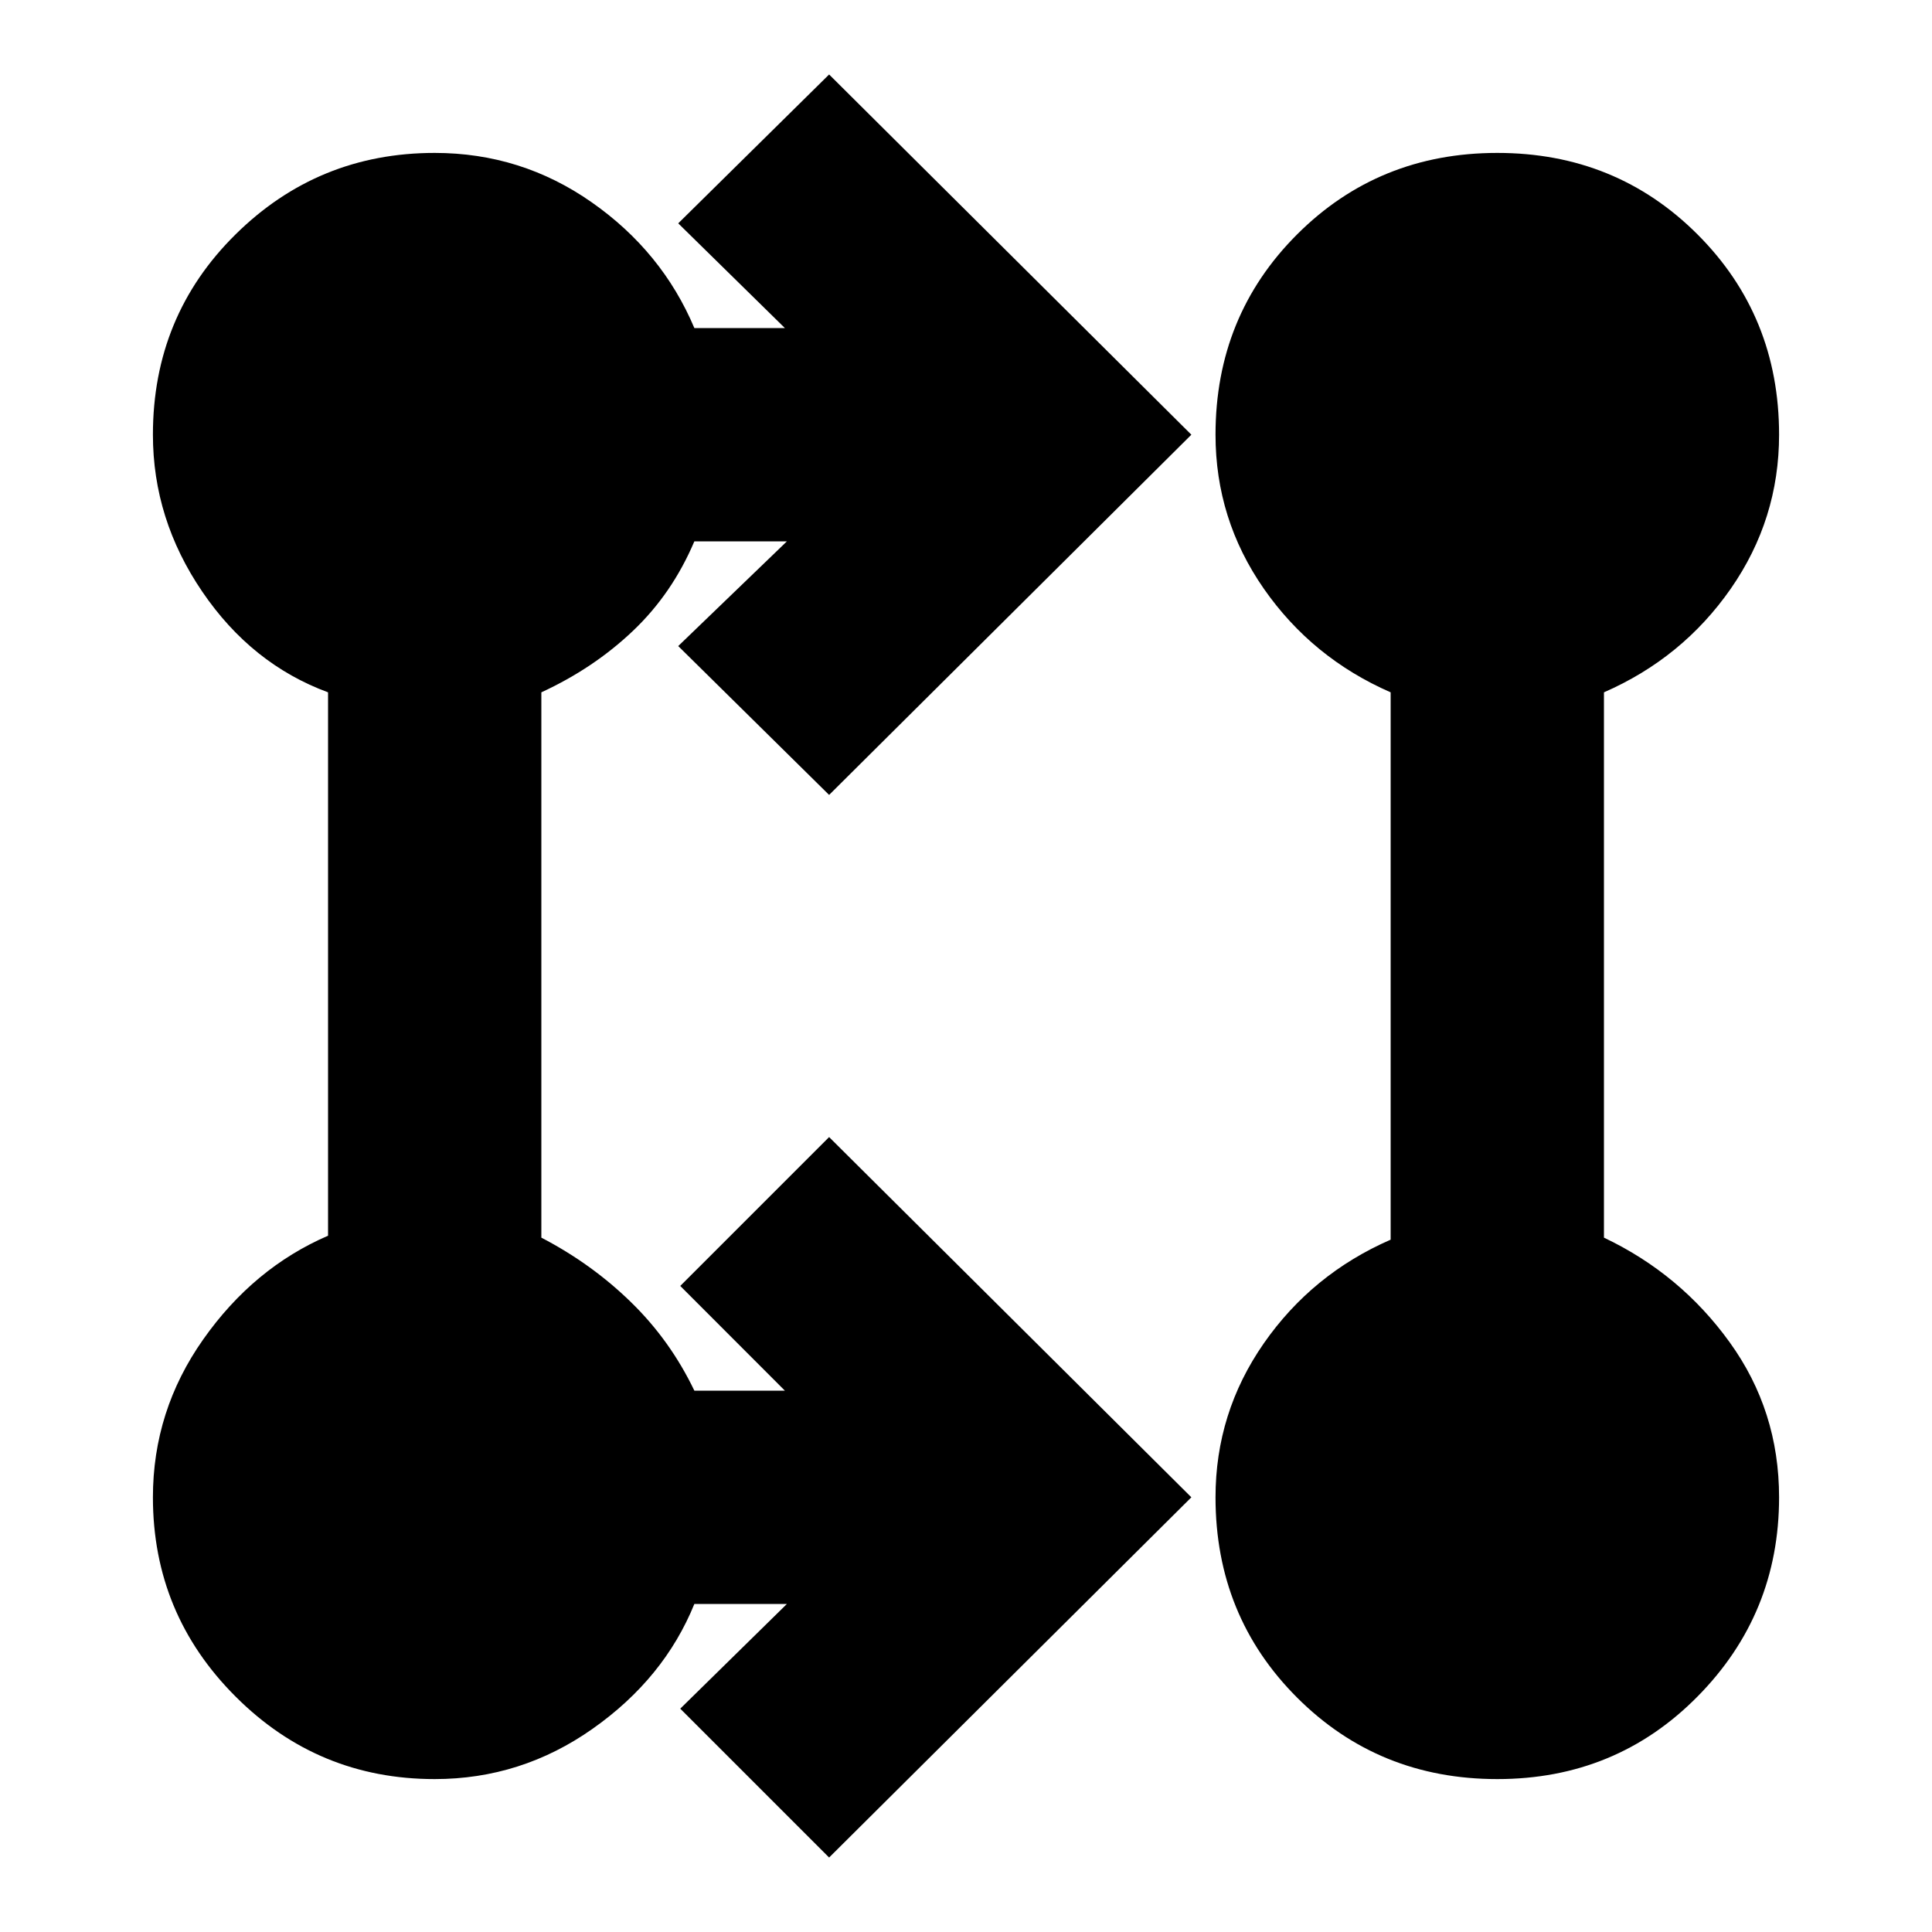 <svg xmlns="http://www.w3.org/2000/svg" height="20" width="20"><path d="m8.583 19.229-1.541-1.541 1.104-1.084h-.958q-.313.771-1.053 1.292-.739.521-1.635.521-1.208 0-2.062-.855-.855-.854-.855-2.062 0-.896.521-1.635.521-.74 1.292-1.073V7.167q-.792-.292-1.302-1.042-.511-.75-.511-1.625 0-1.229.855-2.073.854-.844 2.062-.844.896 0 1.625.511.729.51 1.063 1.302h.937L7.021 2.312 8.583.771l3.75 3.729-3.75 3.729-1.562-1.541 1.125-1.084h-.958q-.23.542-.636.927-.406.386-.948.636v5.645q.521.271.927.667.407.396.657.917h.937l-1.083-1.084 1.541-1.541 3.75 3.729Zm6.917-.812q-1.229 0-2.073-.844-.844-.844-.844-2.073 0-.875.5-1.594.5-.718 1.313-1.073V7.167q-.813-.355-1.313-1.073-.5-.719-.5-1.594 0-1.229.844-2.073.844-.844 2.073-.844t2.073.844q.844.844.844 2.073 0 .875-.5 1.594-.5.718-1.313 1.073v5.645q.792.376 1.302 1.084.511.708.511 1.604 0 1.208-.844 2.062-.844.855-2.073.855Z"/></svg>